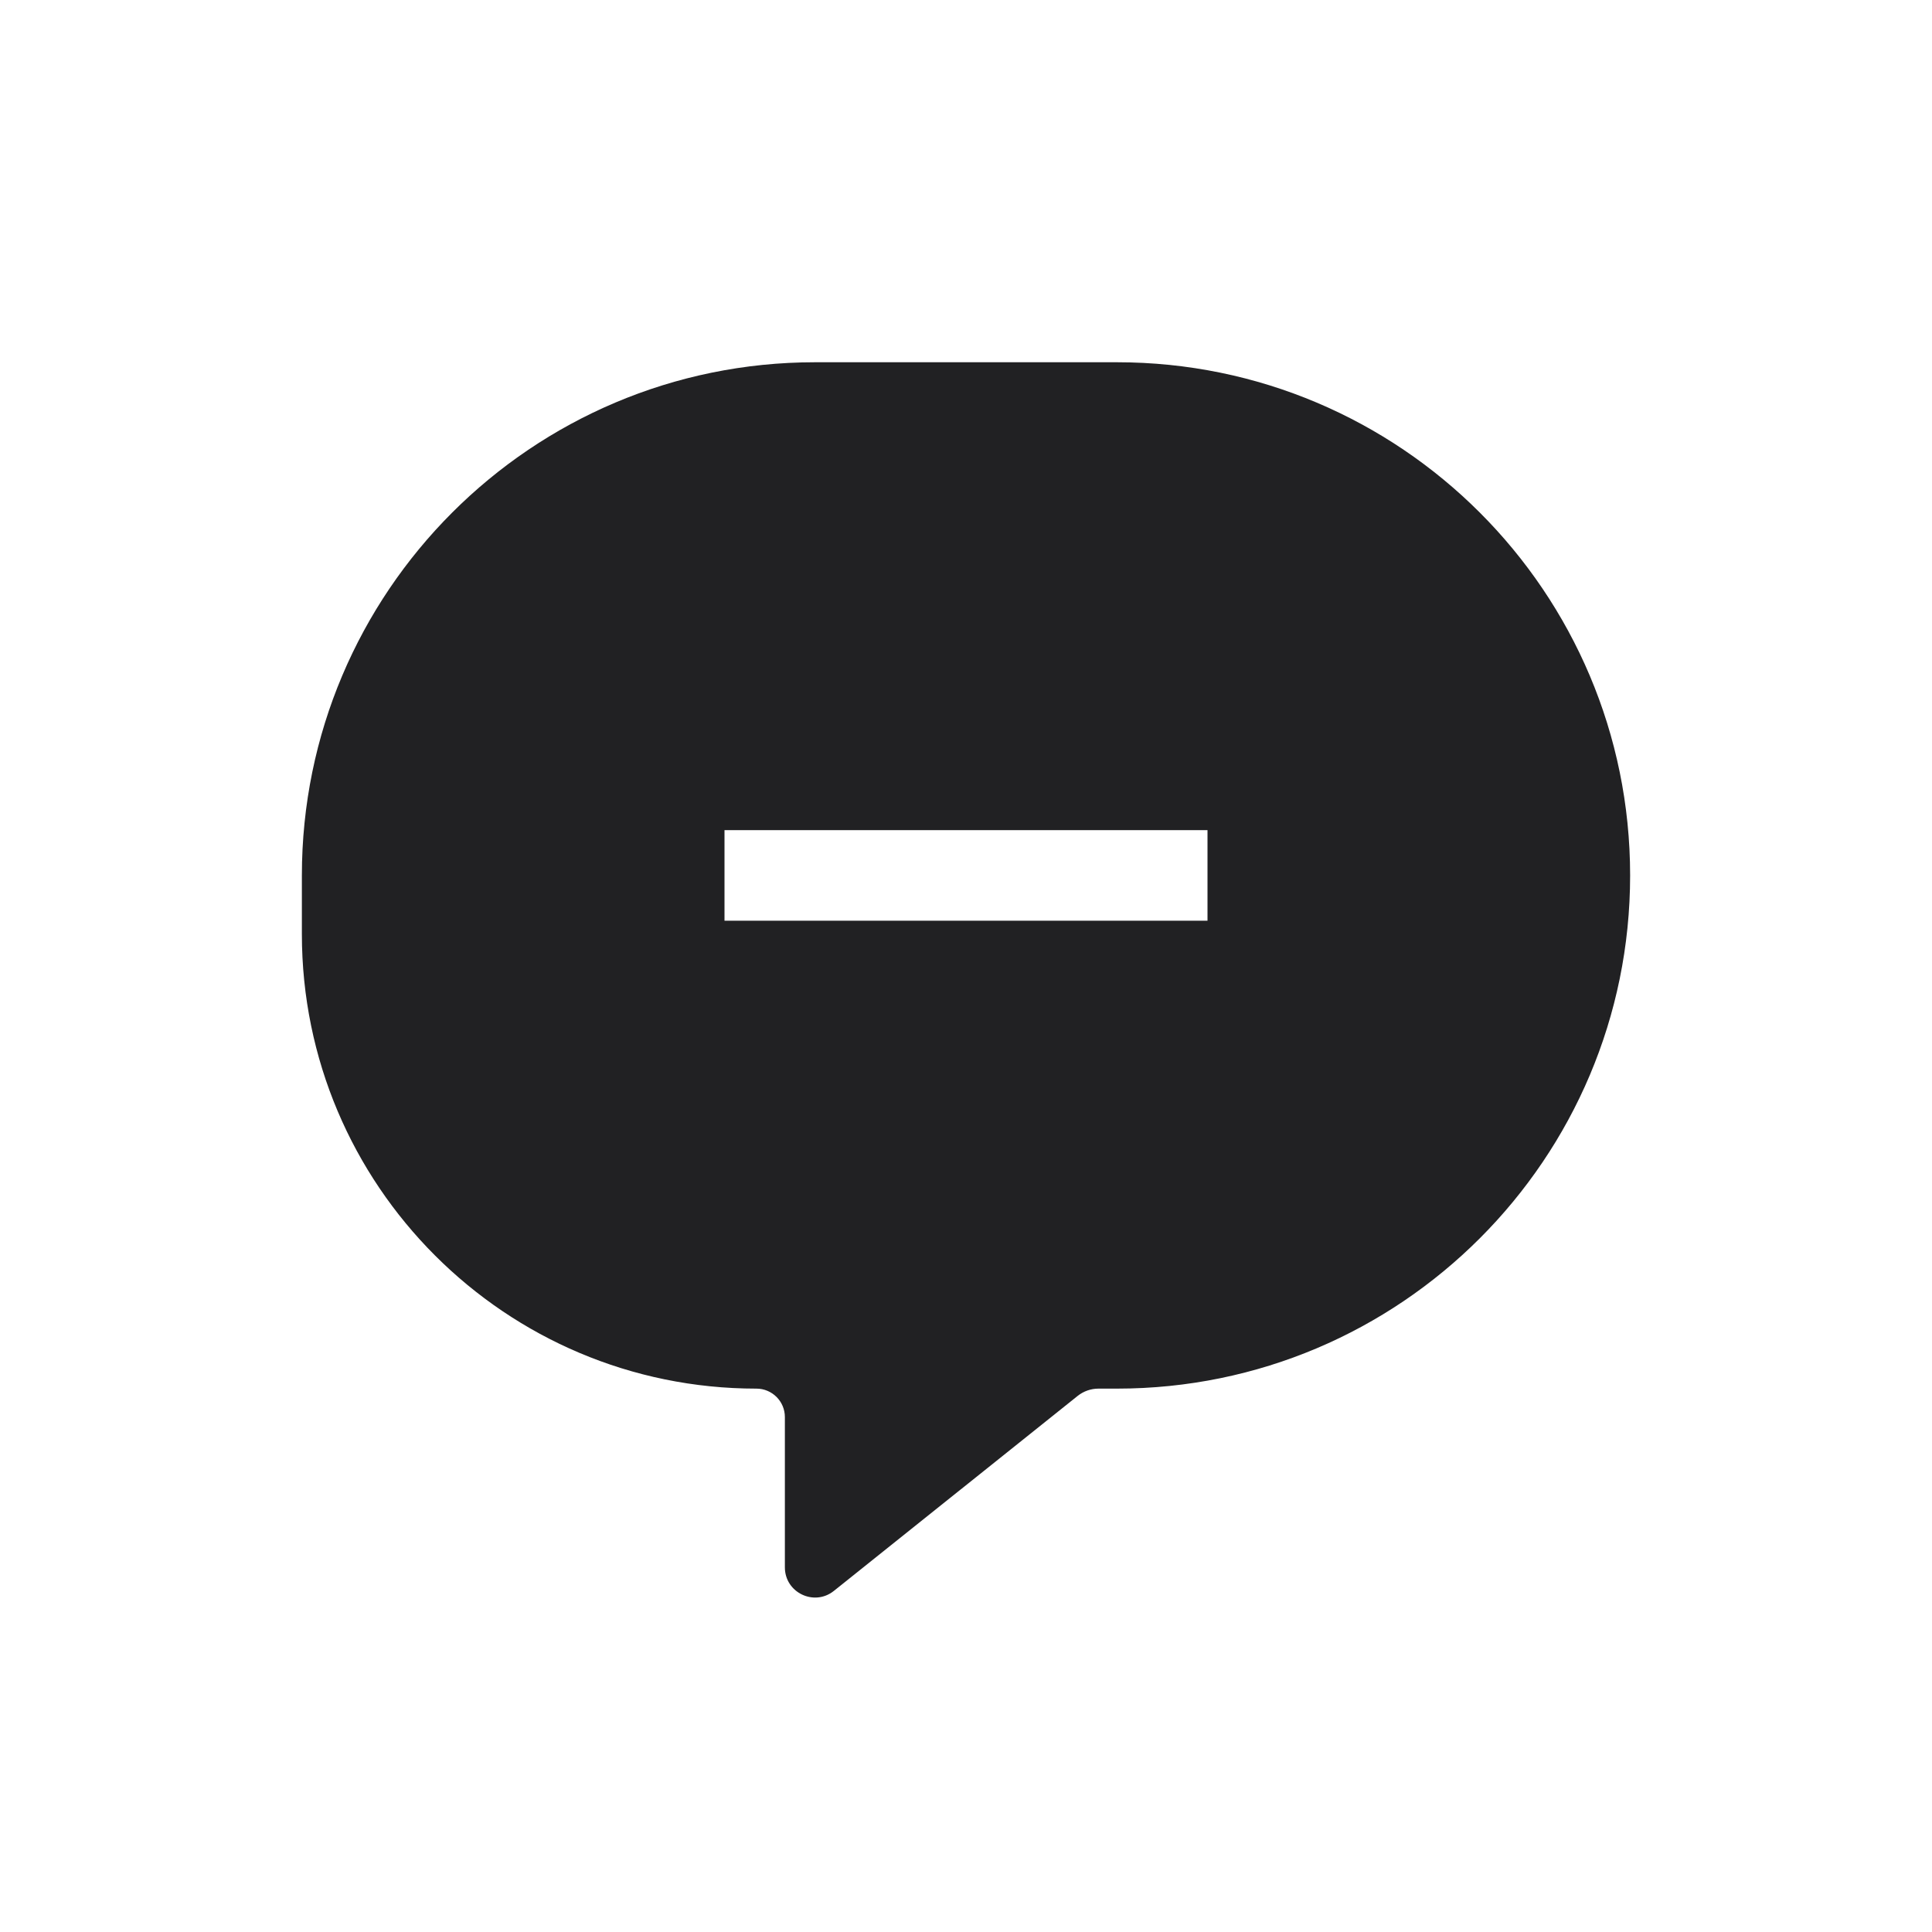 <svg width="32" height="32" viewBox="0 0 32 32" fill="none" xmlns="http://www.w3.org/2000/svg">
<path fill-rule="evenodd" clip-rule="evenodd" d="M13.5 6C8.806 6 5 9.806 5 14.5V15.471C5 19.629 8.371 23 12.529 23C12.789 23 13 23.211 13 23.471V25.96C13 26.379 13.485 26.612 13.812 26.35L17.849 23.121C17.947 23.043 18.068 23 18.193 23H18.5C23.194 23 27 19.194 27 14.5C27 9.806 23.194 6 18.5 6H13.5ZM12 15.25H20V13.75H12V15.25Z" fill="#212123"/>
</svg>
